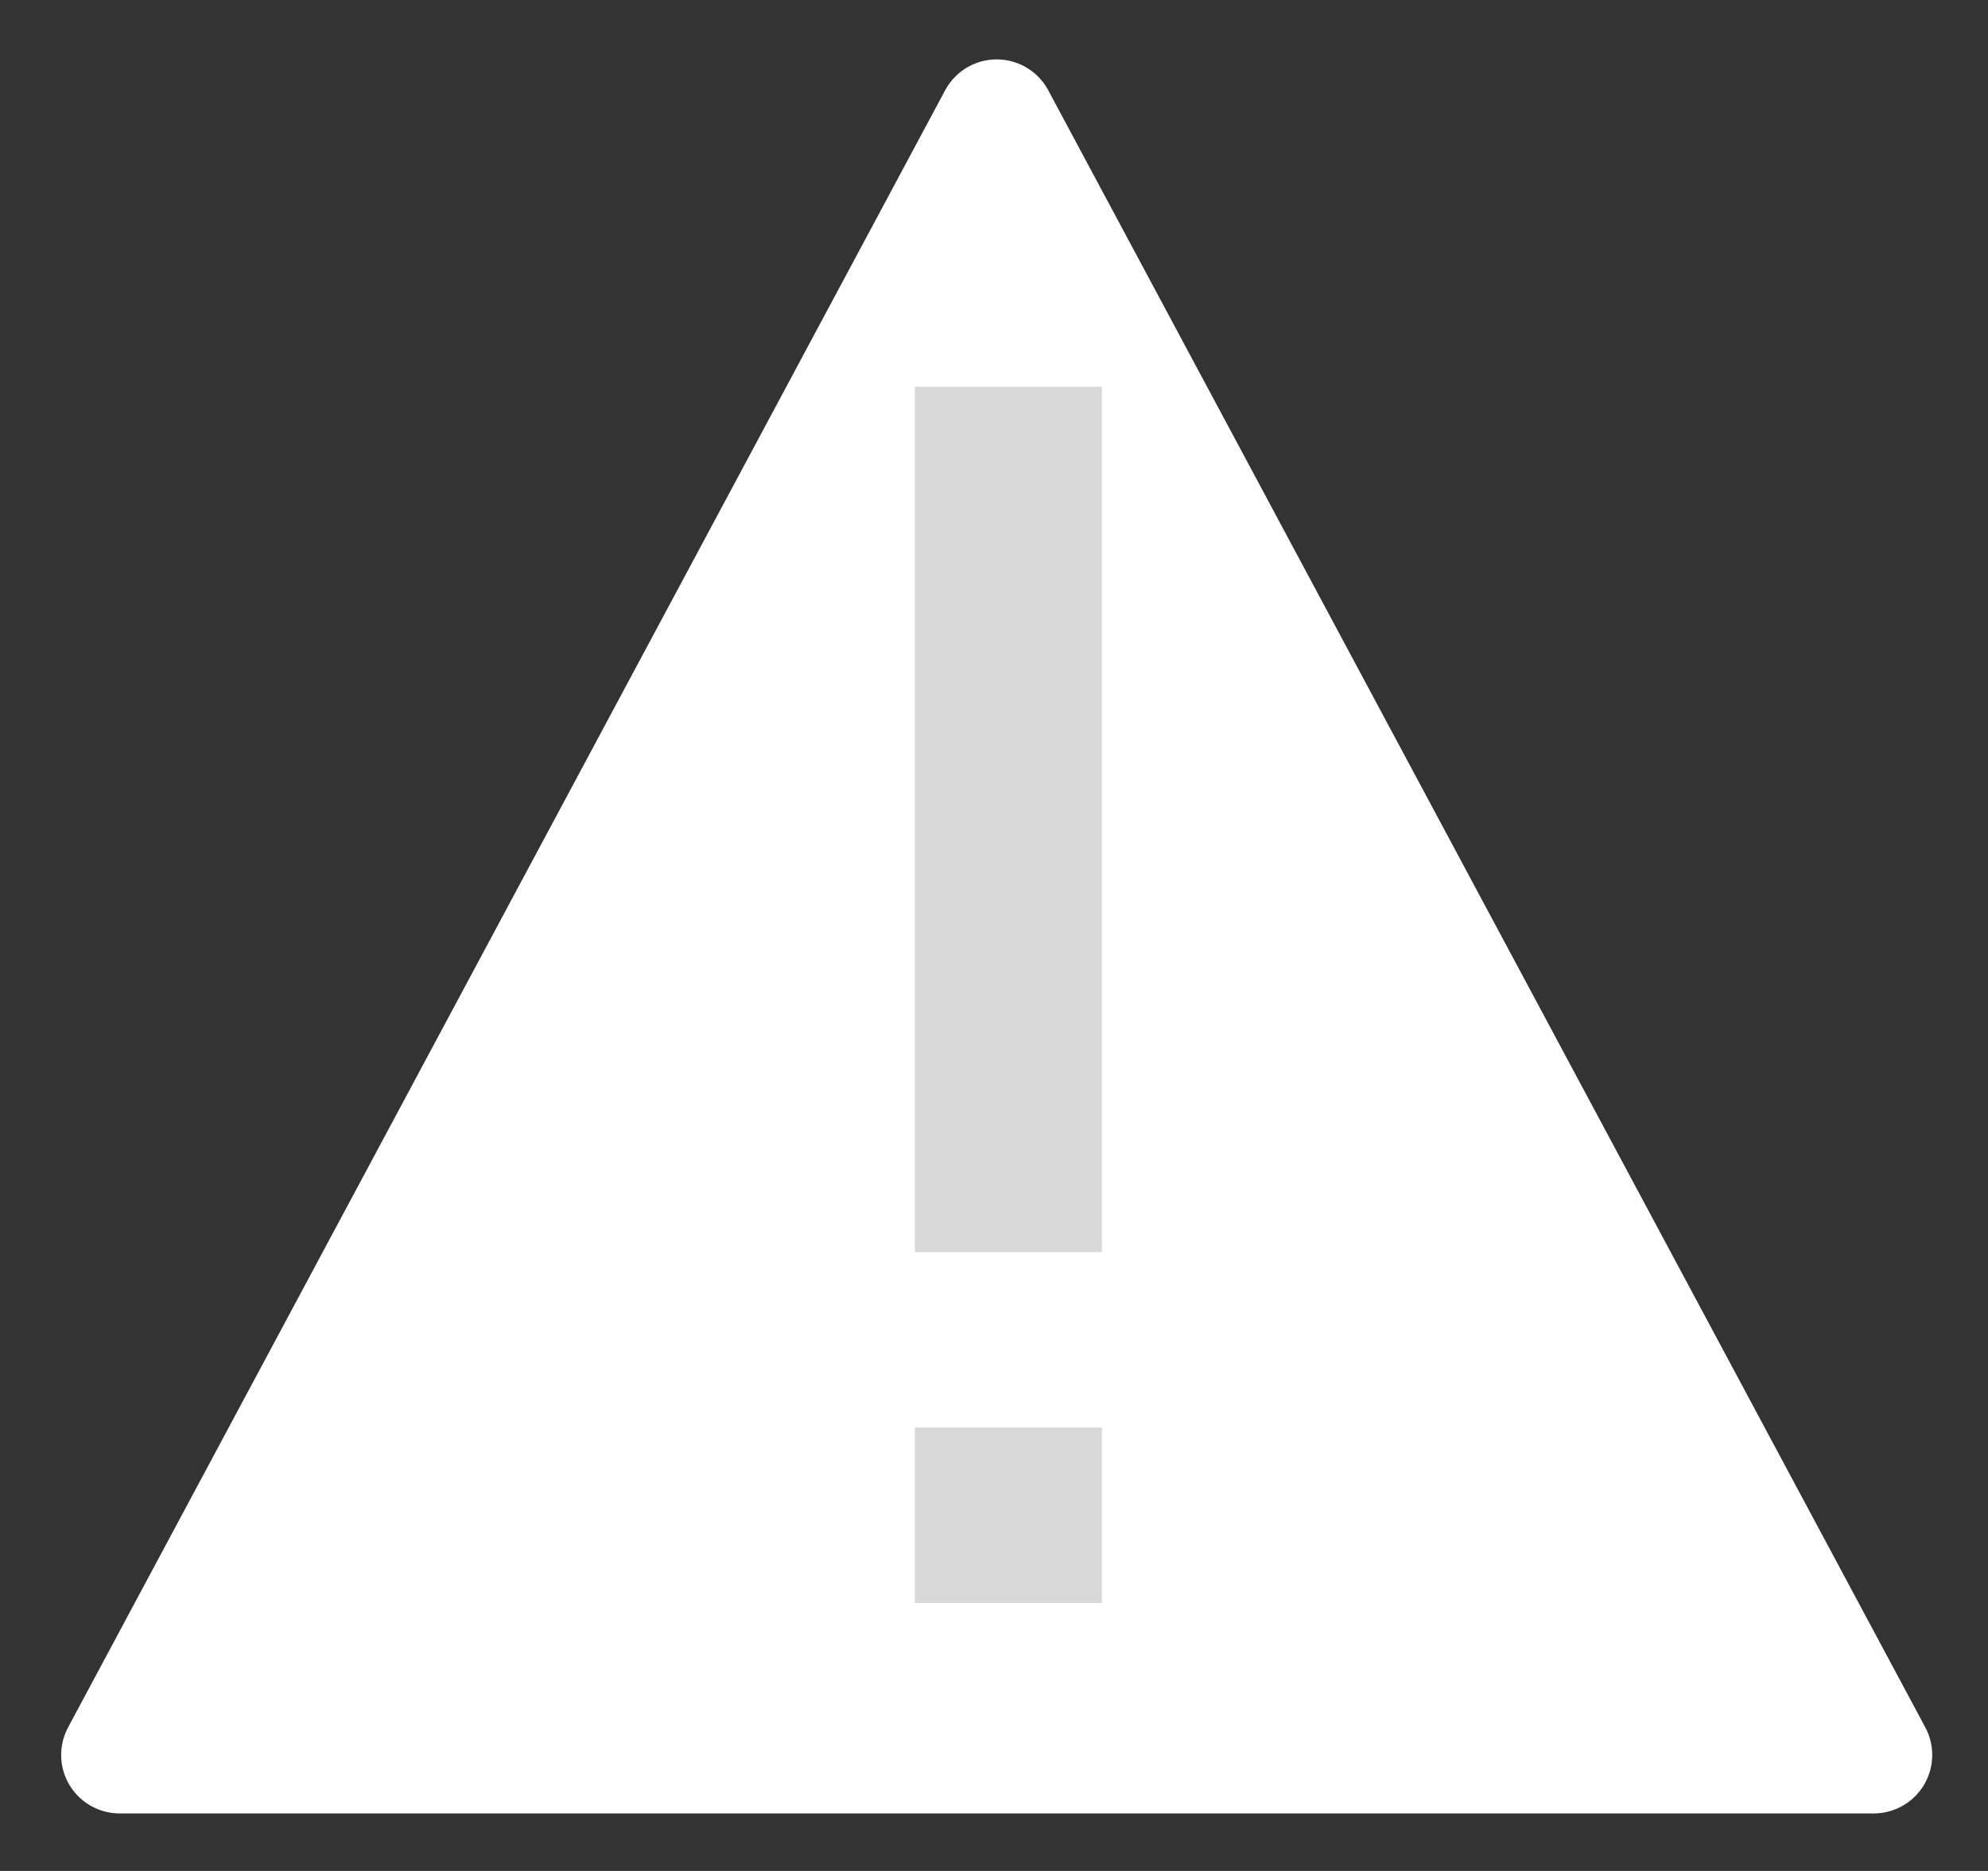 <svg xmlns="http://www.w3.org/2000/svg" version="1.1" x="0" y="0" width="17" height="16" viewBox="-1409 463.9 17 16" xml:space="preserve"><rect x="-1409" y="463.9" width="17" height="16" fill="#333333" stroke="none"/><style type="text/css">
	.st0{fill:#FFFFFF;stroke:#FFFFFF;stroke-linecap:round;stroke-linejoin:round;}
	.st1{fill:#D8D8D8;}
</style><title>report</title><desc>Created with Sketch.</desc><g transform="translate(-815, -518)"><g transform="translate(-1, 272)"><g transform="translate(184, 76)"><g transform="translate(1, 158)"><g transform="translate(625, 8)"><g transform="translate(6, 4)"><g transform="translate(0.923, 0.308)"><polygon class="st0" points="-1401.4 464.6 -1393.9 478.6 -1408.9 478.6 "/><rect x="-1402.1" y="466.9" class="st1" width="1.6" height="7.4"/><rect x="-1402.1" y="475.8" class="st1" width="1.6" height="1.5"/></g></g></g></g></g></g></g></svg>